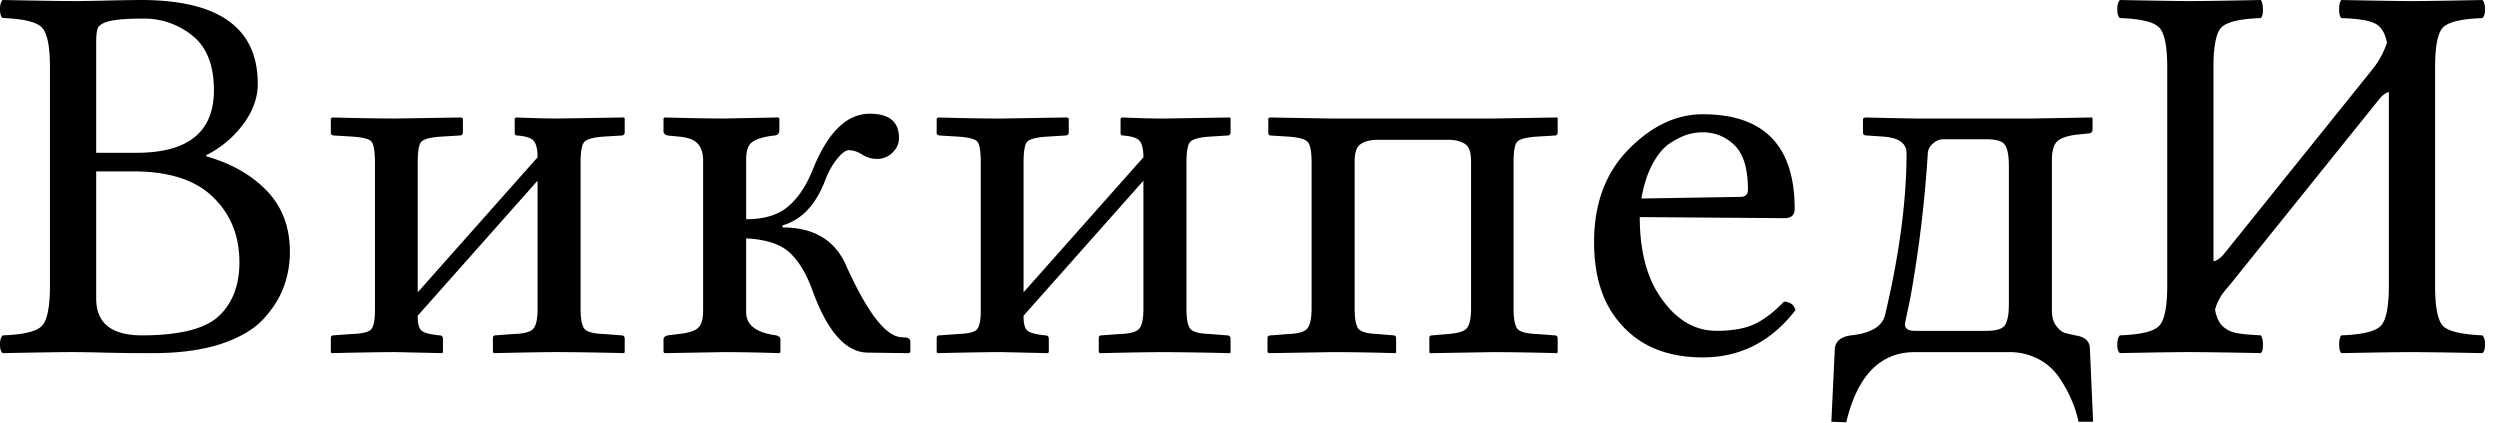 <?xml version="1.0" encoding="UTF-8" standalone="no"?>
<svg xmlns="http://www.w3.org/2000/svg" width="124" height="21" viewBox="0 0 124 21">
	<path style="-inkscape-font-specification:Sans" d="M4.771 2.082v5.496h2.004c2.556 0 3.835-1.032 3.835-3.097 0-1.239-.352-2.14-1.055-2.702A3.755 3.755 0 007.117.923c-.773 0-1.327.04-1.66.118-.326.08-.523.19-.594.33-.061.132-.092.369-.092.711m0 6.42v6.312c0 1.204.747 1.81 2.24 1.82 1.89 0 3.173-.322 3.85-.963.676-.641 1.014-1.529 1.014-2.662 0-1.318-.44-2.4-1.318-3.243-.87-.843-2.179-1.265-3.927-1.265H4.77M3.611.053c.396 0 .98-.009 1.753-.027A92.485 92.485 0 016.985 0c3.867 0 5.8 1.384 5.8 4.152 0 .703-.246 1.38-.738 2.03a5.133 5.133 0 01-1.82 1.515v.053c1.257.36 2.263.936 3.019 1.726.756.791 1.133 1.797 1.133 3.019 0 .632-.11 1.23-.33 1.792-.21.554-.557 1.085-1.04 1.595-.484.5-1.191.9-2.122 1.2-.923.29-2.026.434-3.309.434-.896 0-1.704-.008-2.425-.026a80.198 80.198 0 00-1.515-.027c-.58 0-1.749.017-3.506.053-.088-.07-.132-.21-.132-.422 0-.22.044-.373.132-.46 1.01-.036 1.652-.185 1.924-.449.281-.264.422-.936.422-2.017V3.348c0-1.081-.14-1.749-.422-2.004C1.784 1.081 1.142.931.132.896.044.826 0 .681 0 .461S.044.088.132 0c1.801.035 2.96.053 3.48.053m16 5.825s1.09-.016 3.268-.052l.08.052v.686c0 .105-.062.158-.185.158l-.87.053c-.553.035-.892.122-1.015.263-.114.132-.171.475-.171 1.028v6.432l5.944-6.695c0-.378-.057-.642-.171-.791-.106-.158-.382-.255-.83-.29-.088 0-.132-.044-.132-.132v-.712l.052-.052c.861.035 1.564.052 2.11.052l3.268-.052.026.052v.686c0 .105-.057.158-.171.158l-.857.053c-.518.035-.843.122-.975.263-.123.132-.185.475-.185 1.028v7.262c0 .501.066.83.198.989.132.15.452.233.962.25l.857.066c.105 0 .162.053.171.158v.672l-.026.053a167.414 167.414 0 00-3.269-.053c-.58 0-1.643.017-3.19.053l-.052-.053v-.698c0-.088.044-.132.132-.132l.896-.066c.518-.016.843-.105.975-.263.14-.159.211-.484.211-.976V8.962l-5.944 6.696v.053c0 .342.061.57.184.685.132.114.431.193.897.237.105 0 .162.053.171.158v.673l-.04.052-2.32-.052c-.58 0-1.638.016-3.176.052l-.026-.052v-.699c0-.088.044-.132.132-.132l.922-.066c.519-.016.835-.096.95-.237.122-.14.184-.457.184-.949V8.093c0-.58-.057-.936-.171-1.068-.106-.132-.427-.215-.963-.25l-.87-.053c-.122 0-.184-.044-.184-.132v-.712l.08-.052c1.273.035 2.314.052 3.123.052M32.91 17.464v-.62c0-.105.07-.176.211-.21l.54-.067c.484-.052.805-.153.963-.303.167-.158.25-.435.25-.83V7.961c0-.378-.092-.66-.277-.844-.175-.193-.487-.307-.935-.342l-.54-.053c-.141-.035-.212-.105-.212-.21v-.634l.053-.052c1.292.035 2.271.052 2.94.052l2.701-.052.053.052v.567c0 .176-.084.268-.25.277-.484.053-.84.154-1.068.303-.22.14-.33.435-.33.883v2.966c.897 0 1.59-.211 2.083-.633.5-.422.914-1.046 1.239-1.872.738-1.818 1.674-2.728 2.807-2.728.975 0 1.459.404 1.45 1.213 0 .272-.11.514-.33.725a1.05 1.05 0 01-.75.303 1.38 1.38 0 01-.778-.237 1.284 1.284 0 00-.62-.198c-.158 0-.351.14-.58.422-.228.28-.422.62-.58 1.015-.465 1.256-1.177 2.02-2.135 2.293v.105c1.564 0 2.618.637 3.163 1.911 1.01 2.232 1.89 3.405 2.636 3.52l.25.026c.203 0 .3.079.29.237v.488l-.078.053-2.043-.027c-1.081-.016-1.99-1.041-2.729-3.07-.307-.844-.685-1.473-1.133-1.886-.448-.421-1.169-.659-2.162-.711v3.664c0 .632.497 1.015 1.49 1.146.14.036.21.106.21.211v.62l-.052.053a88.904 88.904 0 00-2.755-.053l-2.939.053-.053-.053M49.662 5.879l3.269-.053.079.053v.685c0 .105-.062.158-.185.158l-.87.053c-.553.035-.891.123-1.014.263-.115.132-.172.475-.172 1.029v6.431l5.944-6.695c0-.378-.057-.642-.17-.79-.106-.16-.383-.256-.831-.29-.088 0-.132-.045-.132-.133v-.71l.053-.053c.86.035 1.564.053 2.109.053l3.268-.053.027.053v.685c0 .105-.058.158-.172.158l-.857.053c-.518.035-.843.123-.975.263-.123.132-.184.475-.184 1.029v7.262c0 .5.066.83.197.988.132.15.453.233.962.25l.857.066c.106 0 .163.053.171.159v.672l-.026.053a167.414 167.414 0 00-3.269-.053c-.58 0-1.643.016-3.19.053l-.052-.053v-.699c0-.088.044-.132.132-.132l.896-.065c.519-.017.844-.106.976-.264.14-.158.21-.483.21-.975V8.963l-5.944 6.695v.053c0 .343.062.571.185.685.132.114.43.194.896.238.105 0 .163.052.171.158v.672l-.04.053-2.319-.053c-.58 0-1.639.017-3.176.053l-.027-.053v-.699c0-.087.044-.131.132-.131l.923-.066c.518-.017.835-.097.949-.237.123-.141.184-.457.184-.95V8.094c0-.58-.057-.936-.171-1.068-.105-.131-.426-.215-.962-.25l-.87-.053c-.123 0-.185-.044-.185-.132V5.88l.08-.053c1.274.035 2.315.053 3.123.053m15.394 2.214c0-.554-.061-.9-.184-1.041-.123-.15-.448-.242-.975-.277l-.857-.053c-.088 0-.132-.044-.132-.132V5.88l.053-.053 3.123.053h7.882l3.269-.053.026.053v.685c0 .105-.053.158-.158.158l-.87.053c-.536.035-.865.123-.988.264-.115.131-.172.474-.172 1.028v7.235c0 .519.066.857.198 1.015.14.15.461.233.962.25l.87.066c.105 0 .158.053.158.159v.672l-.026.053a121.788 121.788 0 00-3.19-.053l-3.124.053-.026-.053v-.699c0-.087.044-.131.132-.131l.778-.066c.5-.035.817-.132.948-.29.141-.167.211-.492.211-.976V7.988c0-.449-.105-.734-.316-.857-.202-.132-.483-.198-.843-.198H68.35c-.36 0-.645.07-.856.211-.202.132-.303.413-.303.844v7.314c0 .519.065.857.197 1.015.14.15.453.233.936.25l.79.067c.089 0 .133.052.133.158v.672l-.027.053a115.42 115.42 0 00-3.11-.053l-3.177.053-.066-.053v-.699c0-.087.058-.131.172-.131l.857-.066c.5-.017.817-.11.948-.277.141-.176.211-.505.211-.989V8.093m16.357 1.753l4.89-.08c.272 0 .404-.122.395-.368 0-1.028-.22-1.758-.66-2.188a2.18 2.18 0 00-1.58-.646c-.238 0-.47.03-.7.092-.228.062-.509.194-.843.396-.334.193-.637.531-.91 1.015-.272.483-.47 1.076-.592 1.779m7.077 5.114c.308.016.497.158.567.421-1.204 1.564-2.737 2.346-4.6 2.346-1.783 0-3.159-.575-4.125-1.726-.844-.975-1.265-2.307-1.265-3.994 0-1.906.57-3.44 1.713-4.6 1.142-1.16 2.368-1.74 3.677-1.74 3.04 0 4.56 1.565 4.56 4.693 0 .307-.166.461-.5.461l-7.183-.053c0 1.512.285 2.746.856 3.704.791 1.292 1.775 1.937 2.953 1.937.755 0 1.37-.105 1.845-.316.483-.22.984-.597 1.502-1.133m2.346 5.957l.172-3.585c.017-.395.285-.628.804-.698 1.01-.106 1.577-.457 1.7-1.055.703-2.987 1.054-5.645 1.054-7.974 0-.5-.386-.777-1.16-.83l-.79-.053c-.14 0-.211-.044-.211-.132v-.71l.105-.053c1.494.035 2.403.053 2.729.053h5.482l3.045-.053.026.053v.54c0 .123-.061.189-.184.198l-.514.052c-.519.053-.87.167-1.055.343-.175.167-.263.475-.263.923v7.473c0 .307.07.558.21.751.141.185.277.299.41.343.14.044.32.087.54.132.483.07.725.294.725.672l.158 3.611h-.725a5.416 5.416 0 00-.316-1.015 6.318 6.318 0 00-.594-1.107 2.826 2.826 0 00-1.054-.975 3.084 3.084 0 00-1.49-.356h-4.665c-1.713 0-2.847 1.16-3.4 3.48l-.738-.027m3.65-4.824c0 .22.18.325.54.316h3.48c.501 0 .813-.092.936-.276.132-.194.198-.54.198-1.042V8.238c0-.519-.066-.87-.198-1.055-.123-.184-.435-.276-.936-.276h-2.082a.737.737 0 00-.501.171c-.132.105-.215.207-.25.303a.715.715 0 00-.053.224 64.52 64.52 0 01-.475 4.719c-.193 1.335-.351 2.284-.474 2.846-.123.563-.185.87-.185.923m26.294-1.924c0 1.08.137 1.753.409 2.016.281.255.927.405 1.937.448.088.088.132.242.132.462 0 .21-.044.351-.132.422a238.307 238.307 0 00-3.48-.053c-.579 0-1.752.016-3.518.053-.07-.07-.106-.211-.106-.422 0-.22.036-.374.106-.462 1.01-.035 1.656-.184 1.937-.448.281-.263.422-.935.422-2.016V4.56c-.167.052-.325.17-.474.355l-7.381 9.174a9.97 9.97 0 01-.224.263c-.106.132-.18.229-.224.29-.036.062-.088.159-.158.29a2.347 2.347 0 00-.159.422c.062.36.185.633.37.817.184.176.408.29.672.343.263.053.672.092 1.225.118.07.088.106.242.106.462.009.21-.027.351-.106.421a238.304 238.304 0 00-3.48-.052c-.58 0-1.748.016-3.505.052-.088-.07-.132-.21-.132-.421 0-.22.044-.374.132-.462 1.01-.035 1.652-.184 1.924-.448.281-.263.422-.935.422-2.016V3.348c0-1.08-.14-1.749-.422-2.003-.272-.264-.914-.413-1.924-.448-.088-.07-.132-.216-.132-.435 0-.22.044-.374.132-.462 1.801.035 2.961.053 3.48.053.58 0 1.748-.017 3.505-.053.07.088.106.242.106.462.009.21-.027.355-.106.435-1.01.035-1.656.184-1.937.448-.273.254-.409.922-.409 2.003v9.608c.132-.008.29-.11.475-.303l7.42-9.226c.299-.369.536-.804.712-1.305-.097-.5-.299-.821-.606-.962-.3-.15-.853-.237-1.661-.263-.07-.07-.106-.216-.106-.435 0-.22.036-.374.106-.462 1.801.035 2.965.053 3.493.053.58 0 1.748-.017 3.505-.053.088.088.132.242.132.462 0 .21-.044.355-.132.435-1.01.035-1.656.184-1.937.448-.272.254-.409.922-.409 2.003v10.82" font-family="Sans" font-size="13" font-weight="400"/>
</svg>
